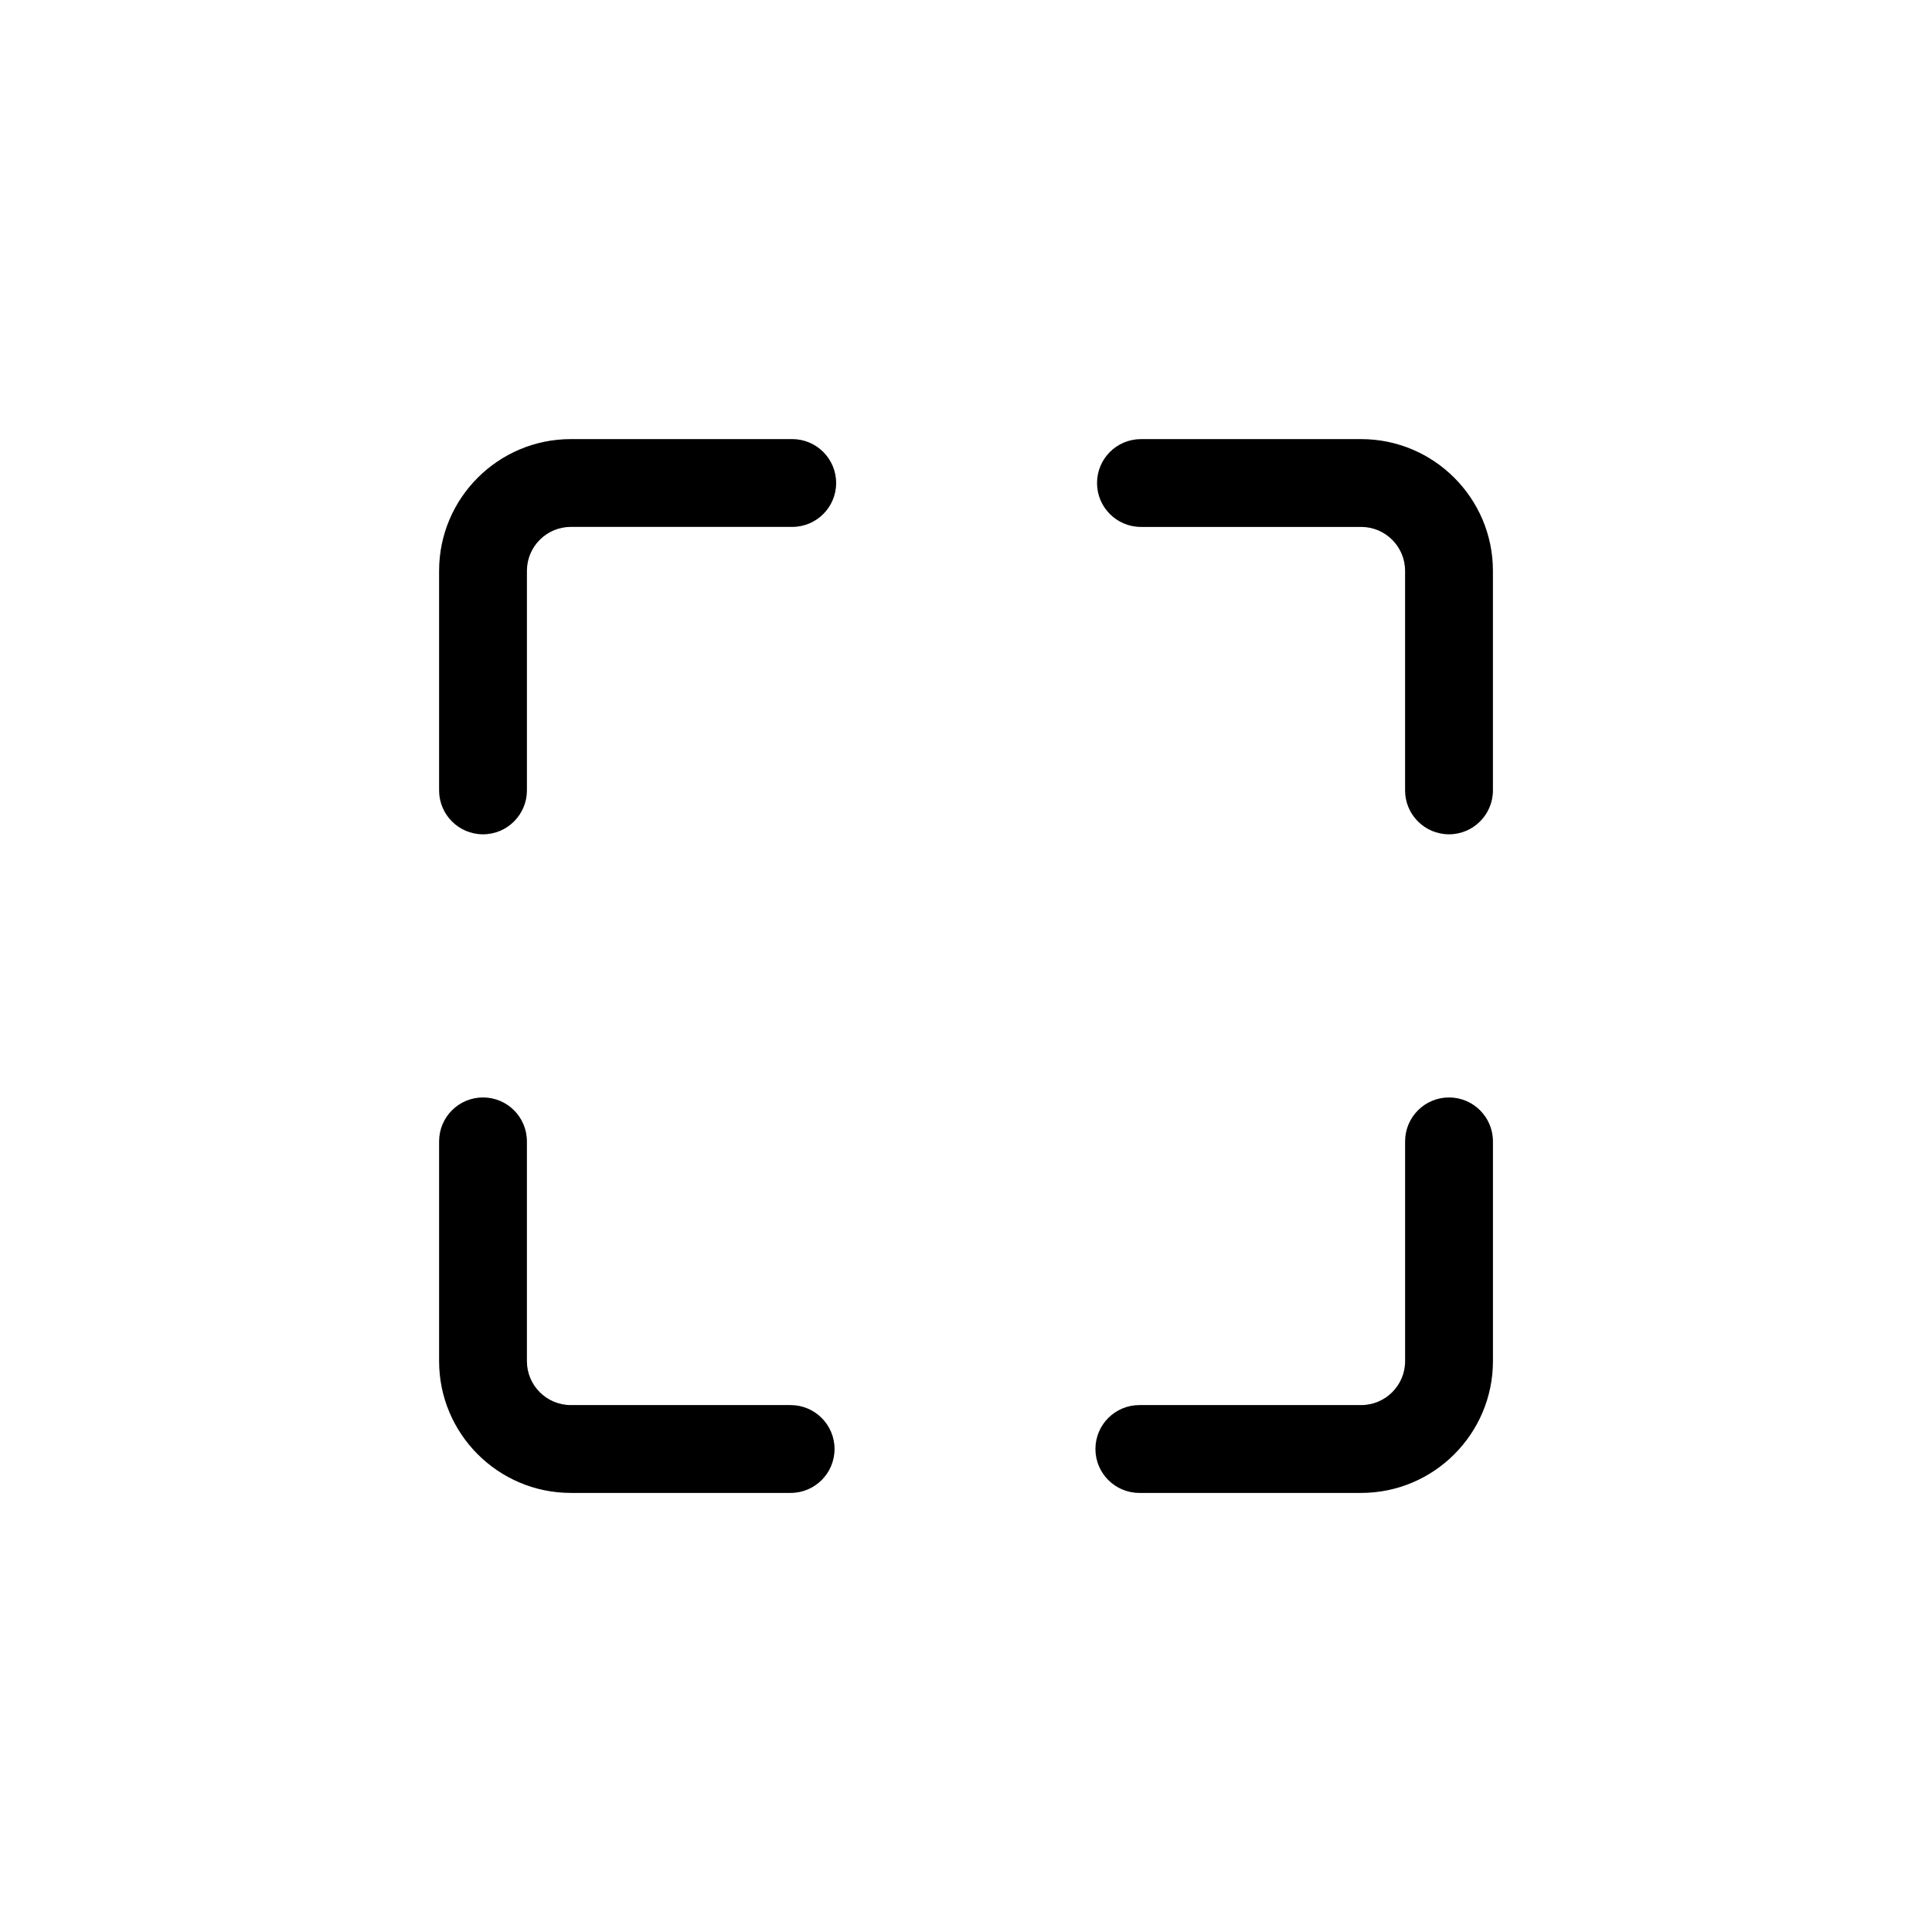 <?xml version="1.0" standalone="no"?><!DOCTYPE svg PUBLIC "-//W3C//DTD SVG 1.1//EN" "http://www.w3.org/Graphics/SVG/1.1/DTD/svg11.dtd"><svg t="1576461546235" class="icon" viewBox="0 0 1024 1024" version="1.1" xmlns="http://www.w3.org/2000/svg" p-id="3222" xmlns:xlink="http://www.w3.org/1999/xlink" width="128" height="128"><defs><style type="text/css"></style></defs><path d="M721.45 791.28H603.88c-12.85 0-23.28-10.43-23.28-23.28s10.43-23.28 23.28-23.28h117.58c12.83 0 23.27-10.44 23.27-23.27v-116.5c0-12.85 10.43-23.28 23.28-23.28s23.28 10.42 23.28 23.28v116.5c-0.01 38.5-31.34 69.83-69.84 69.83zM768 442.2c-12.85 0-23.28-10.43-23.28-23.28V302.55c0-12.84-10.45-23.27-23.27-23.27H604.72c-12.85 0-23.27-10.42-23.27-23.27s10.42-23.27 23.27-23.27h116.73c38.5 0 69.83 31.32 69.83 69.82v116.38c0 12.83-10.43 23.26-23.28 23.26zM256 442.2c-12.85 0-23.27-10.43-23.27-23.28V302.55c0-38.5 31.32-69.82 69.82-69.82H419.9c12.85 0 23.27 10.42 23.27 23.27s-10.42 23.27-23.27 23.27H302.55c-12.82 0-23.27 10.44-23.27 23.27v116.38c-0.01 12.85-10.43 23.28-23.28 23.28zM419.05 791.28h-116.5c-38.5 0-69.82-31.33-69.82-69.83v-116.5c0-12.85 10.42-23.28 23.27-23.28s23.27 10.42 23.27 23.28v116.5c0 12.84 10.45 23.27 23.27 23.27h116.5c12.85 0 23.28 10.43 23.28 23.28s-10.42 23.28-23.27 23.28z" p-id="3223"></path></svg>
